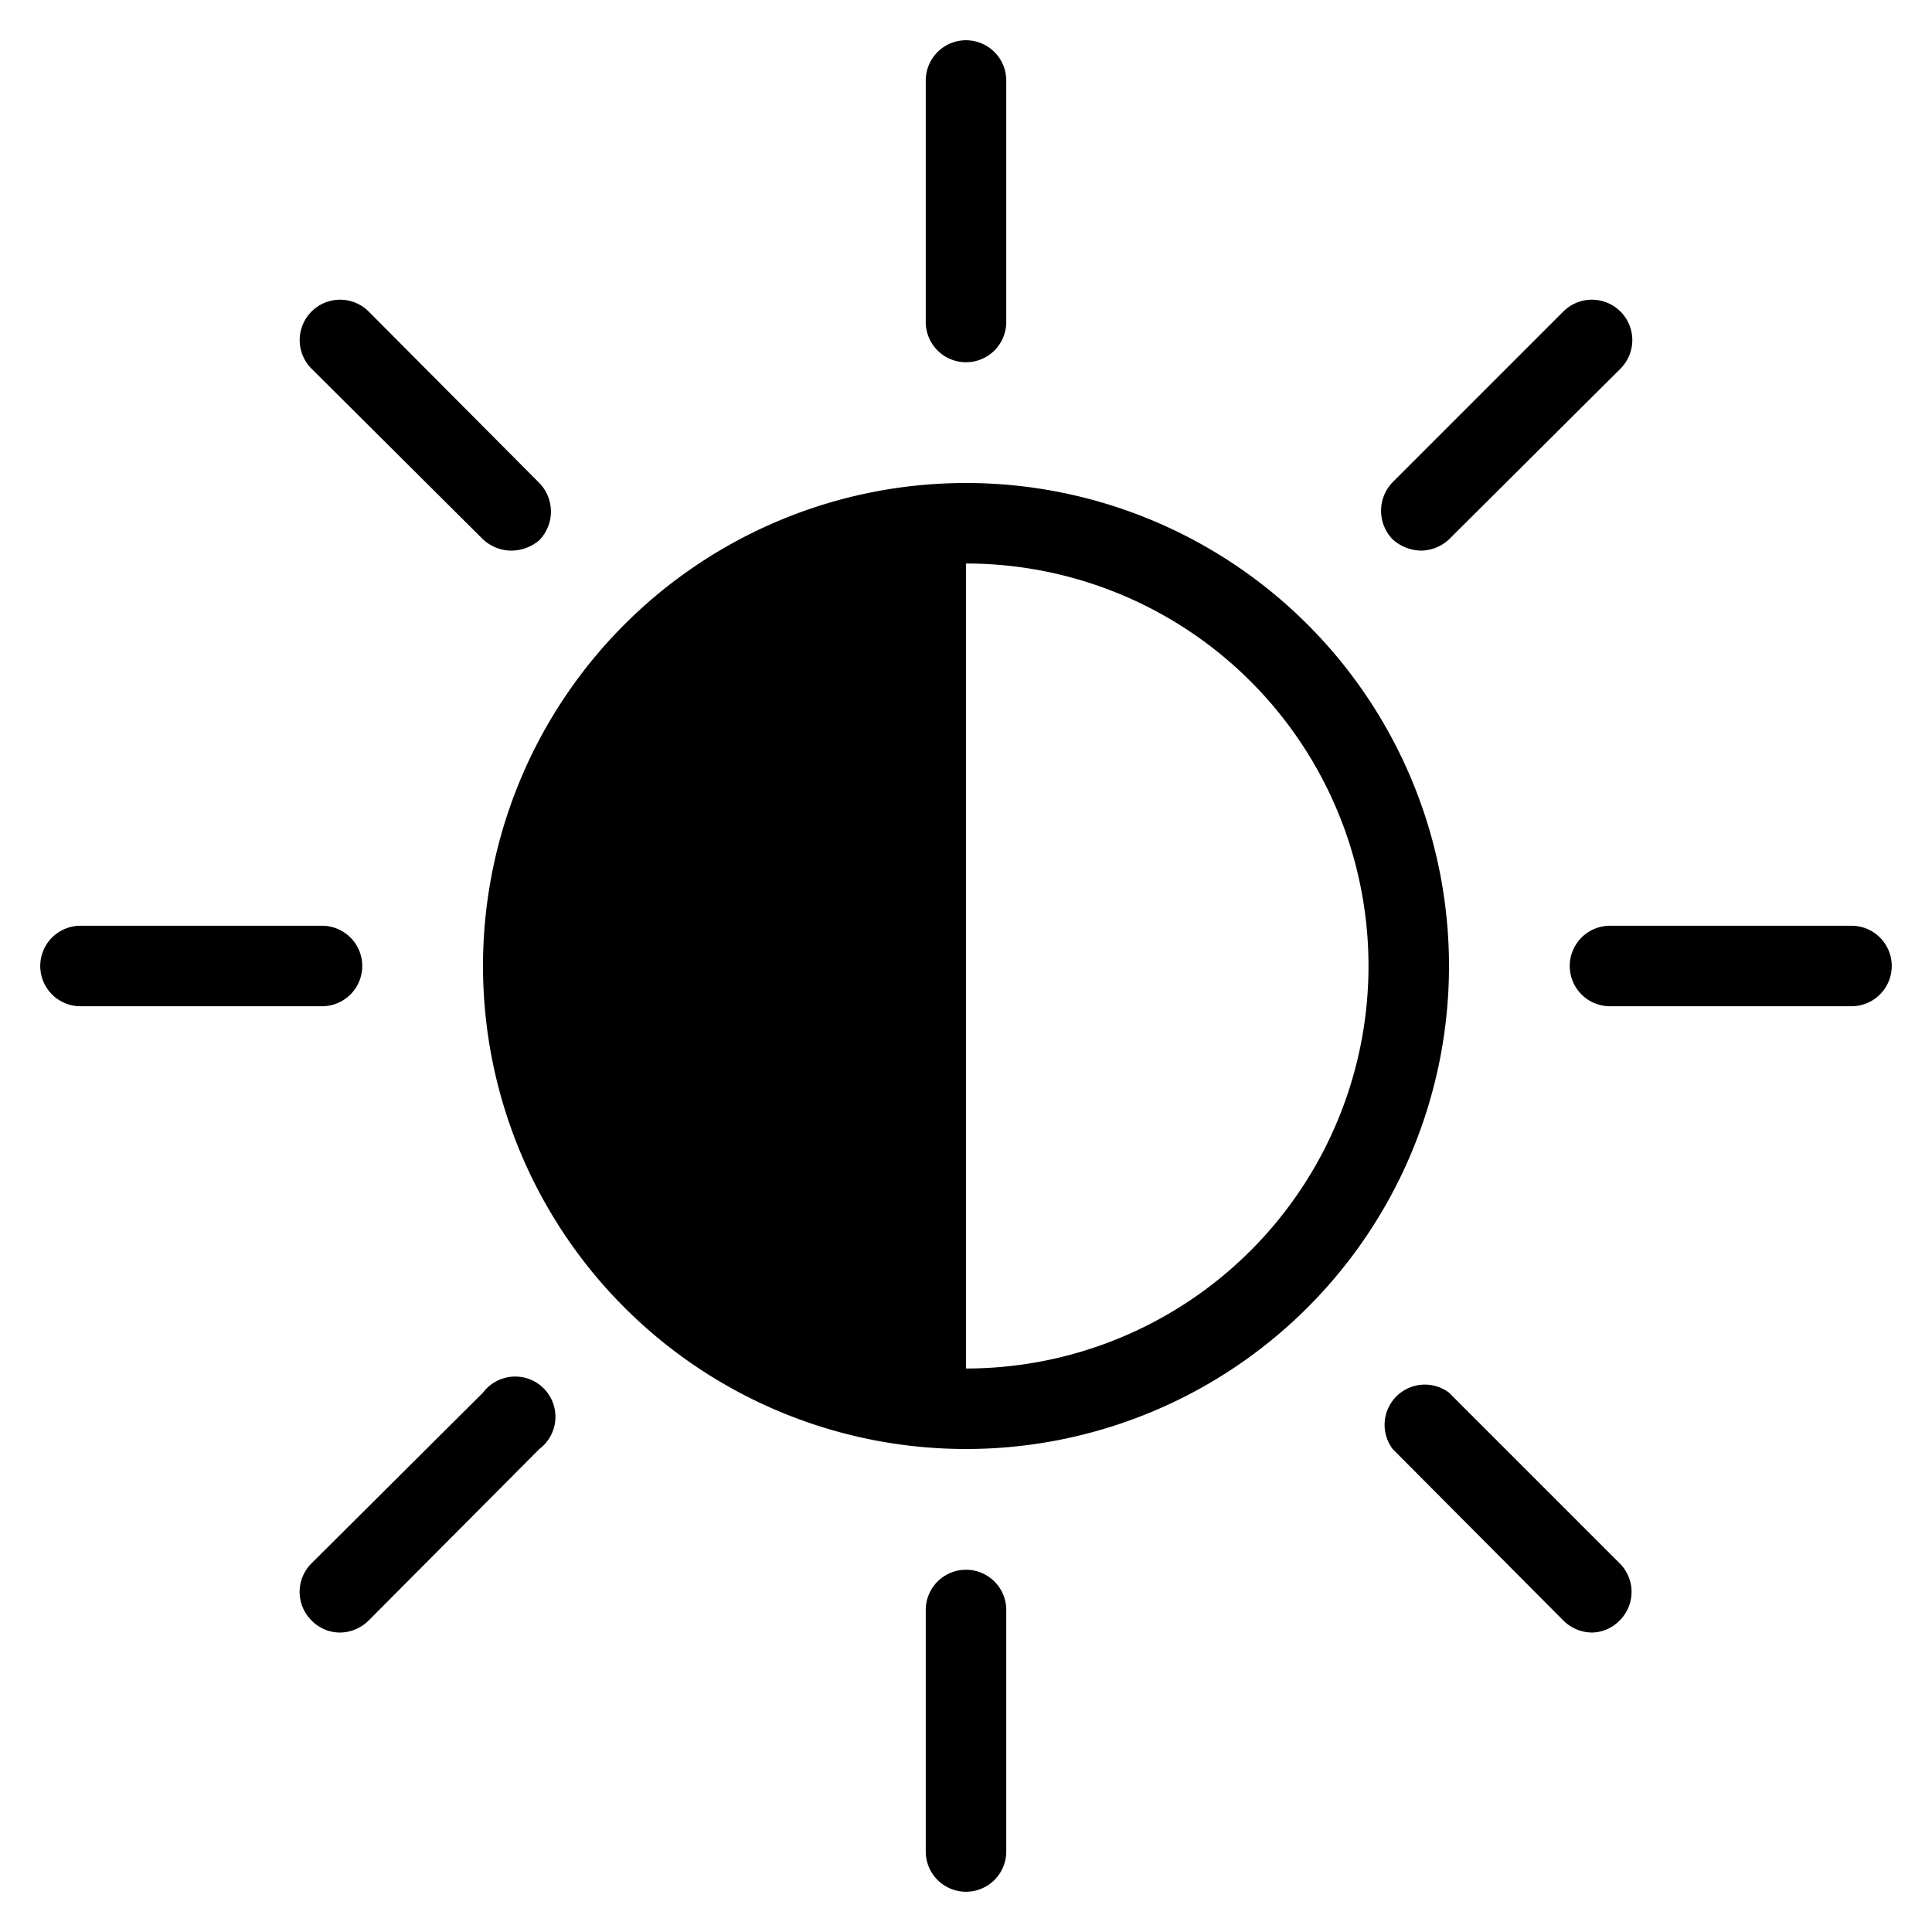<svg aria-hidden="true" data-prefix="jwf-jw-icons-external" data-icon="sun-half-fill" xmlns="http://www.w3.org/2000/svg" viewBox="0 0 24 24"><path fill="currentColor" d="M12 6a6 6 0 1 0 6 6 6 6 0 0 0-6-6zm0 11V7a5 5 0 0 1 0 10zm0 6.5a.5.5 0 0 1-.5-.5v-3a.5.5 0 0 1 1 0v3a.5.5 0 0 1-.5.5zm0-19a.5.5 0 0 1-.5-.5V1a.5.5 0 0 1 1 0v3a.5.5 0 0 1-.5.5zm11 8h-3a.5.5 0 0 1 0-1h3a.5.5 0 0 1 0 1zm-19 0H1a.5.5 0 0 1 0-1h3a.5.5 0 0 1 0 1zm15.78 7.78a.51.51 0 0 1-.36-.15L17.3 18a.5.5 0 0 1 .7-.7l2.12 2.12a.5.5 0 0 1 0 .71.49.49 0 0 1-.34.15zM6.34 6.84A.52.52 0 0 1 6 6.7L3.87 4.58a.5.5 0 1 1 .71-.71L6.7 6a.51.51 0 0 1 0 .71.54.54 0 0 1-.36.13zM4.22 20.28a.49.49 0 0 1-.35-.15.5.5 0 0 1 0-.71L6 17.3a.5.5 0 1 1 .7.7l-2.12 2.13a.51.51 0 0 1-.36.15zM17.66 6.84a.54.54 0 0 1-.36-.14.51.51 0 0 1 0-.71l2.12-2.12a.5.5 0 0 1 .71.71L18 6.7a.52.52 0 0 1-.34.14z"/></svg>